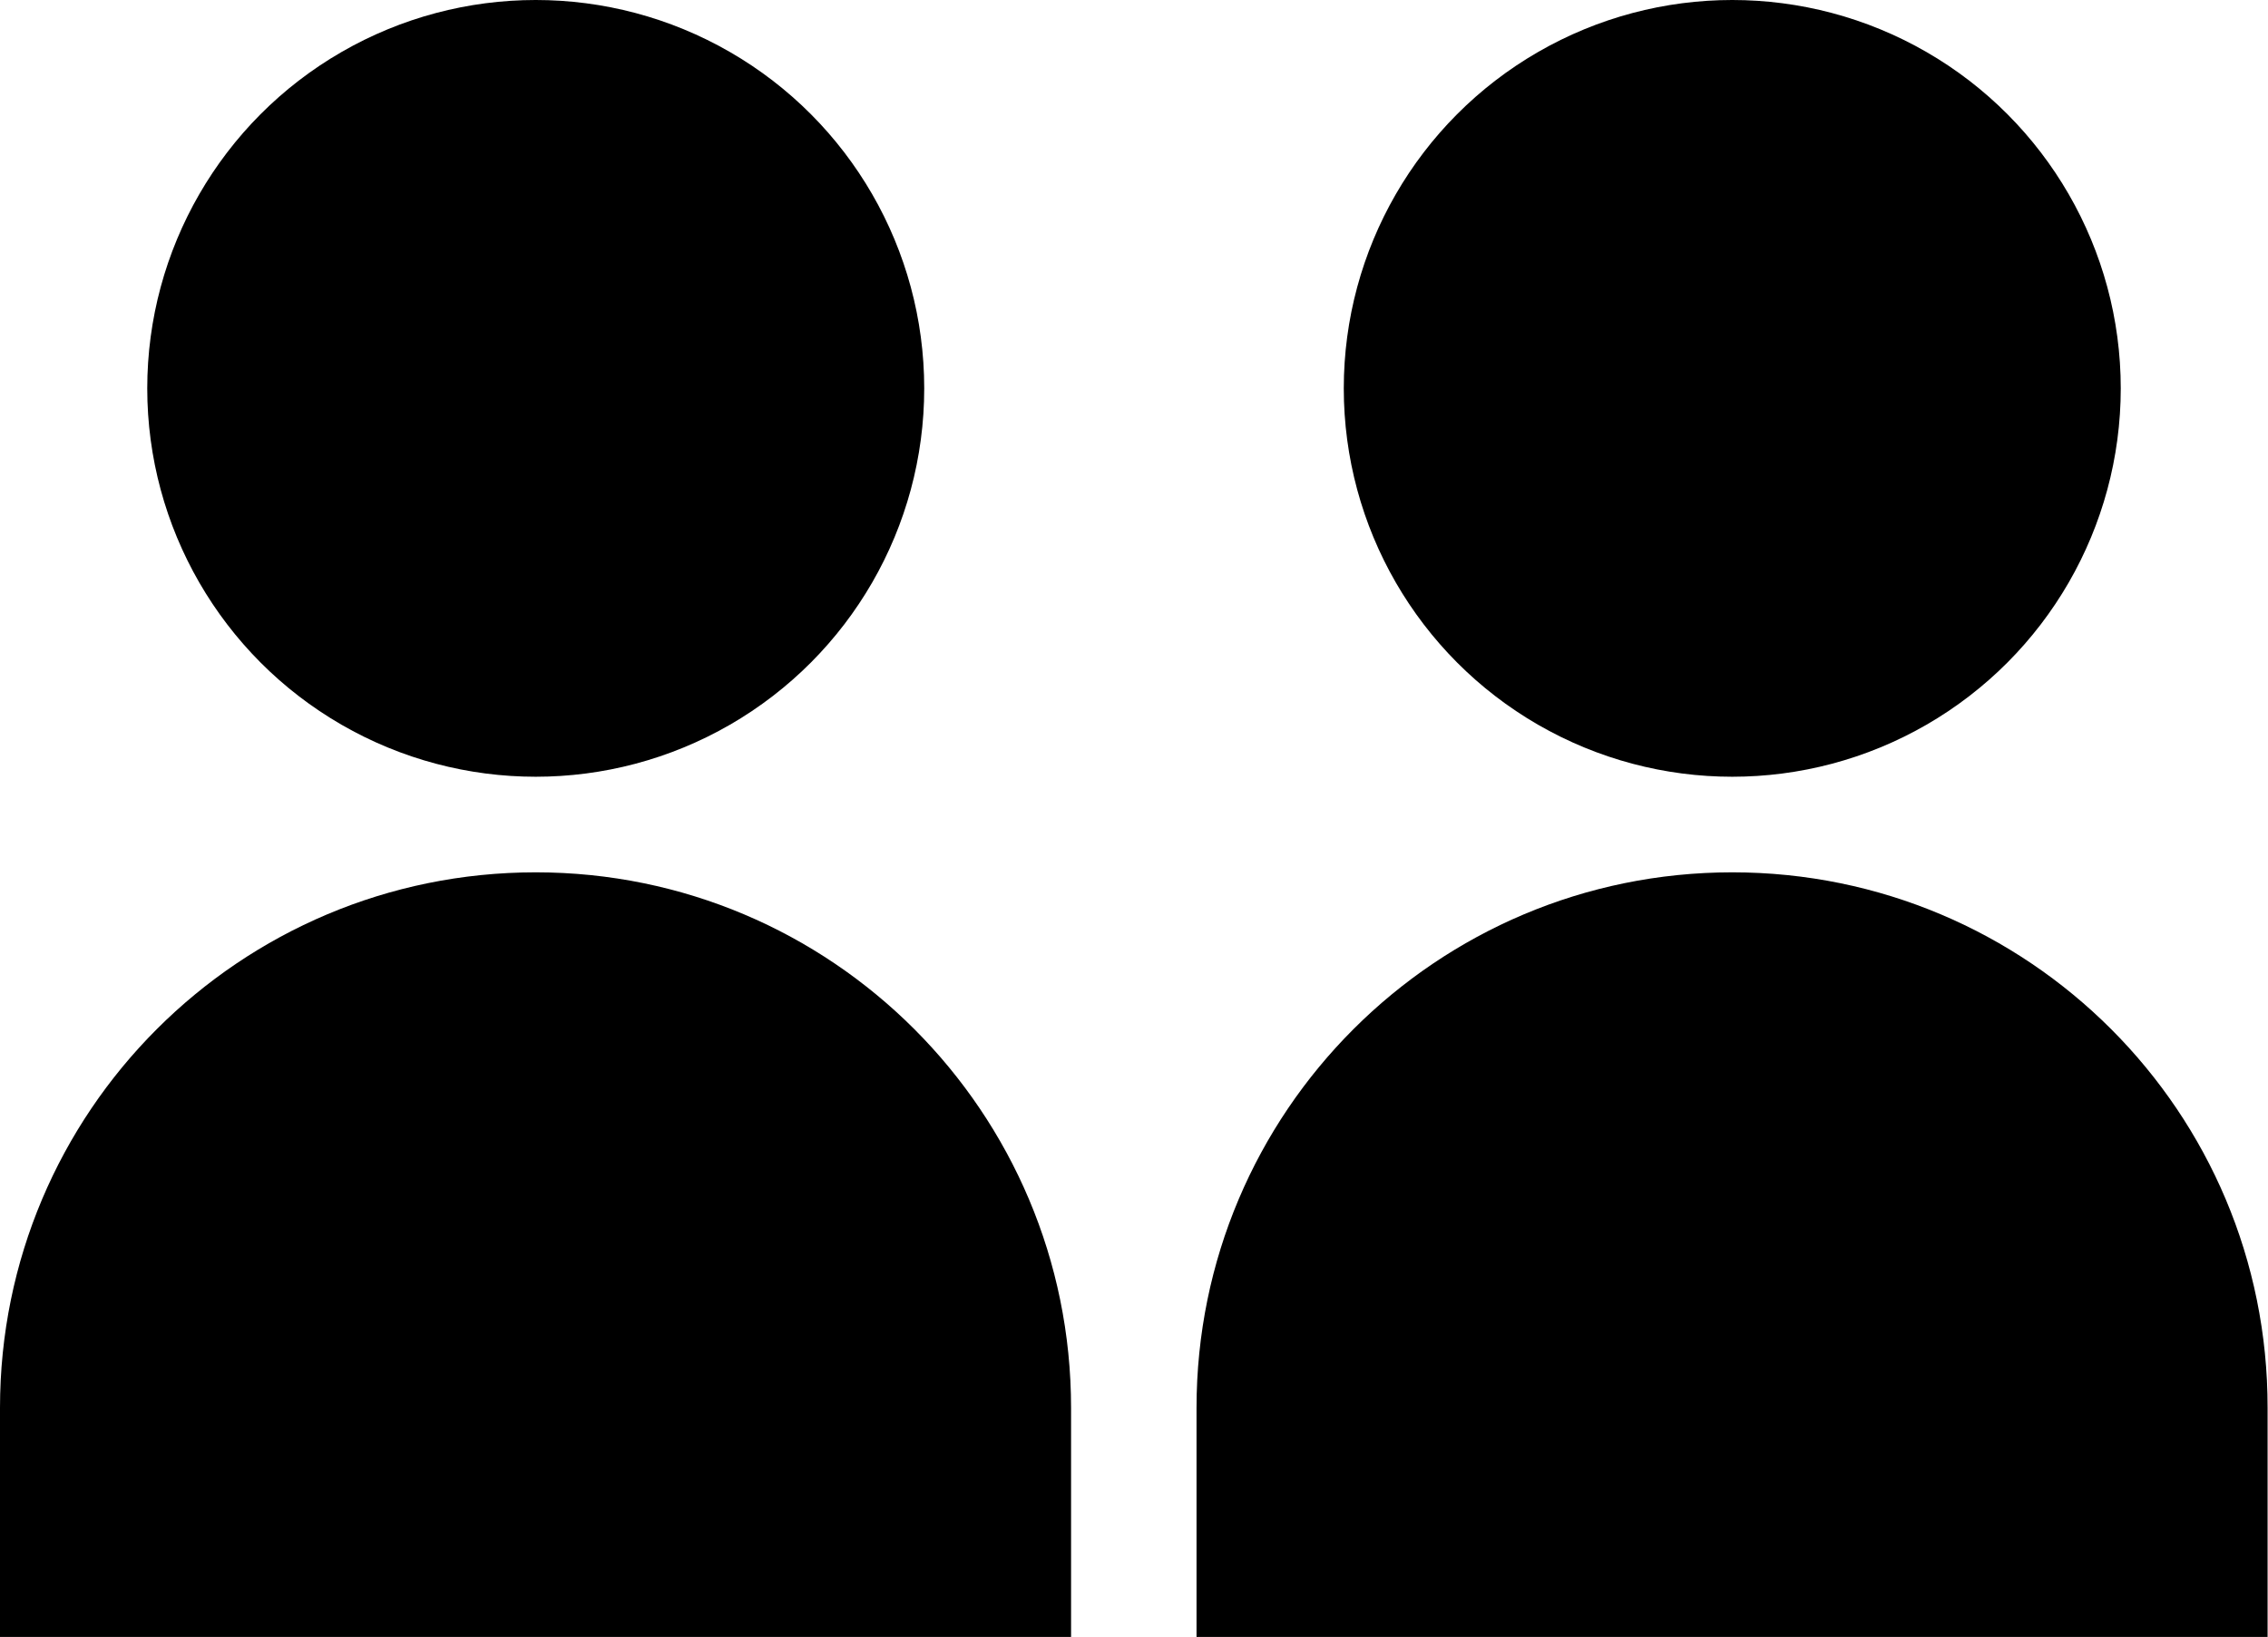 <?xml version="1.0" encoding="utf-8"?>
<!-- Generator: Adobe Illustrator 24.0.1, SVG Export Plug-In . SVG Version: 6.00 Build 0)  -->
<svg version="1.0" id="Capa_1" xmlns="http://www.w3.org/2000/svg" xmlns:xlink="http://www.w3.org/1999/xlink" x="0px" y="0px"
	 viewBox="0 0 56.22 40.59" style="enable-background:new 0 0 56.22 40.59;" xml:space="preserve">
<g>
	<g>
		<path d="M13.28,21.63C5.94,21.63,0,27.57,0,34.91v5.69h26.55v-5.69C26.55,27.57,20.61,21.63,13.28,21.63z"/>
	</g>
	<g>
		<circle cx="13.28" cy="9.63" r="9.63"/>
	</g>
	<g>
		<path d="M42.94,21.63L42.94,21.63c-7.33,0-13.28,5.94-13.28,13.28v5.69h26.55v-5.69C56.22,27.57,50.28,21.63,42.94,21.63z"/>
	</g>
	<g>
		<circle cx="42.94" cy="9.63" r="9.63"/>
	</g>
</g>
</svg>
